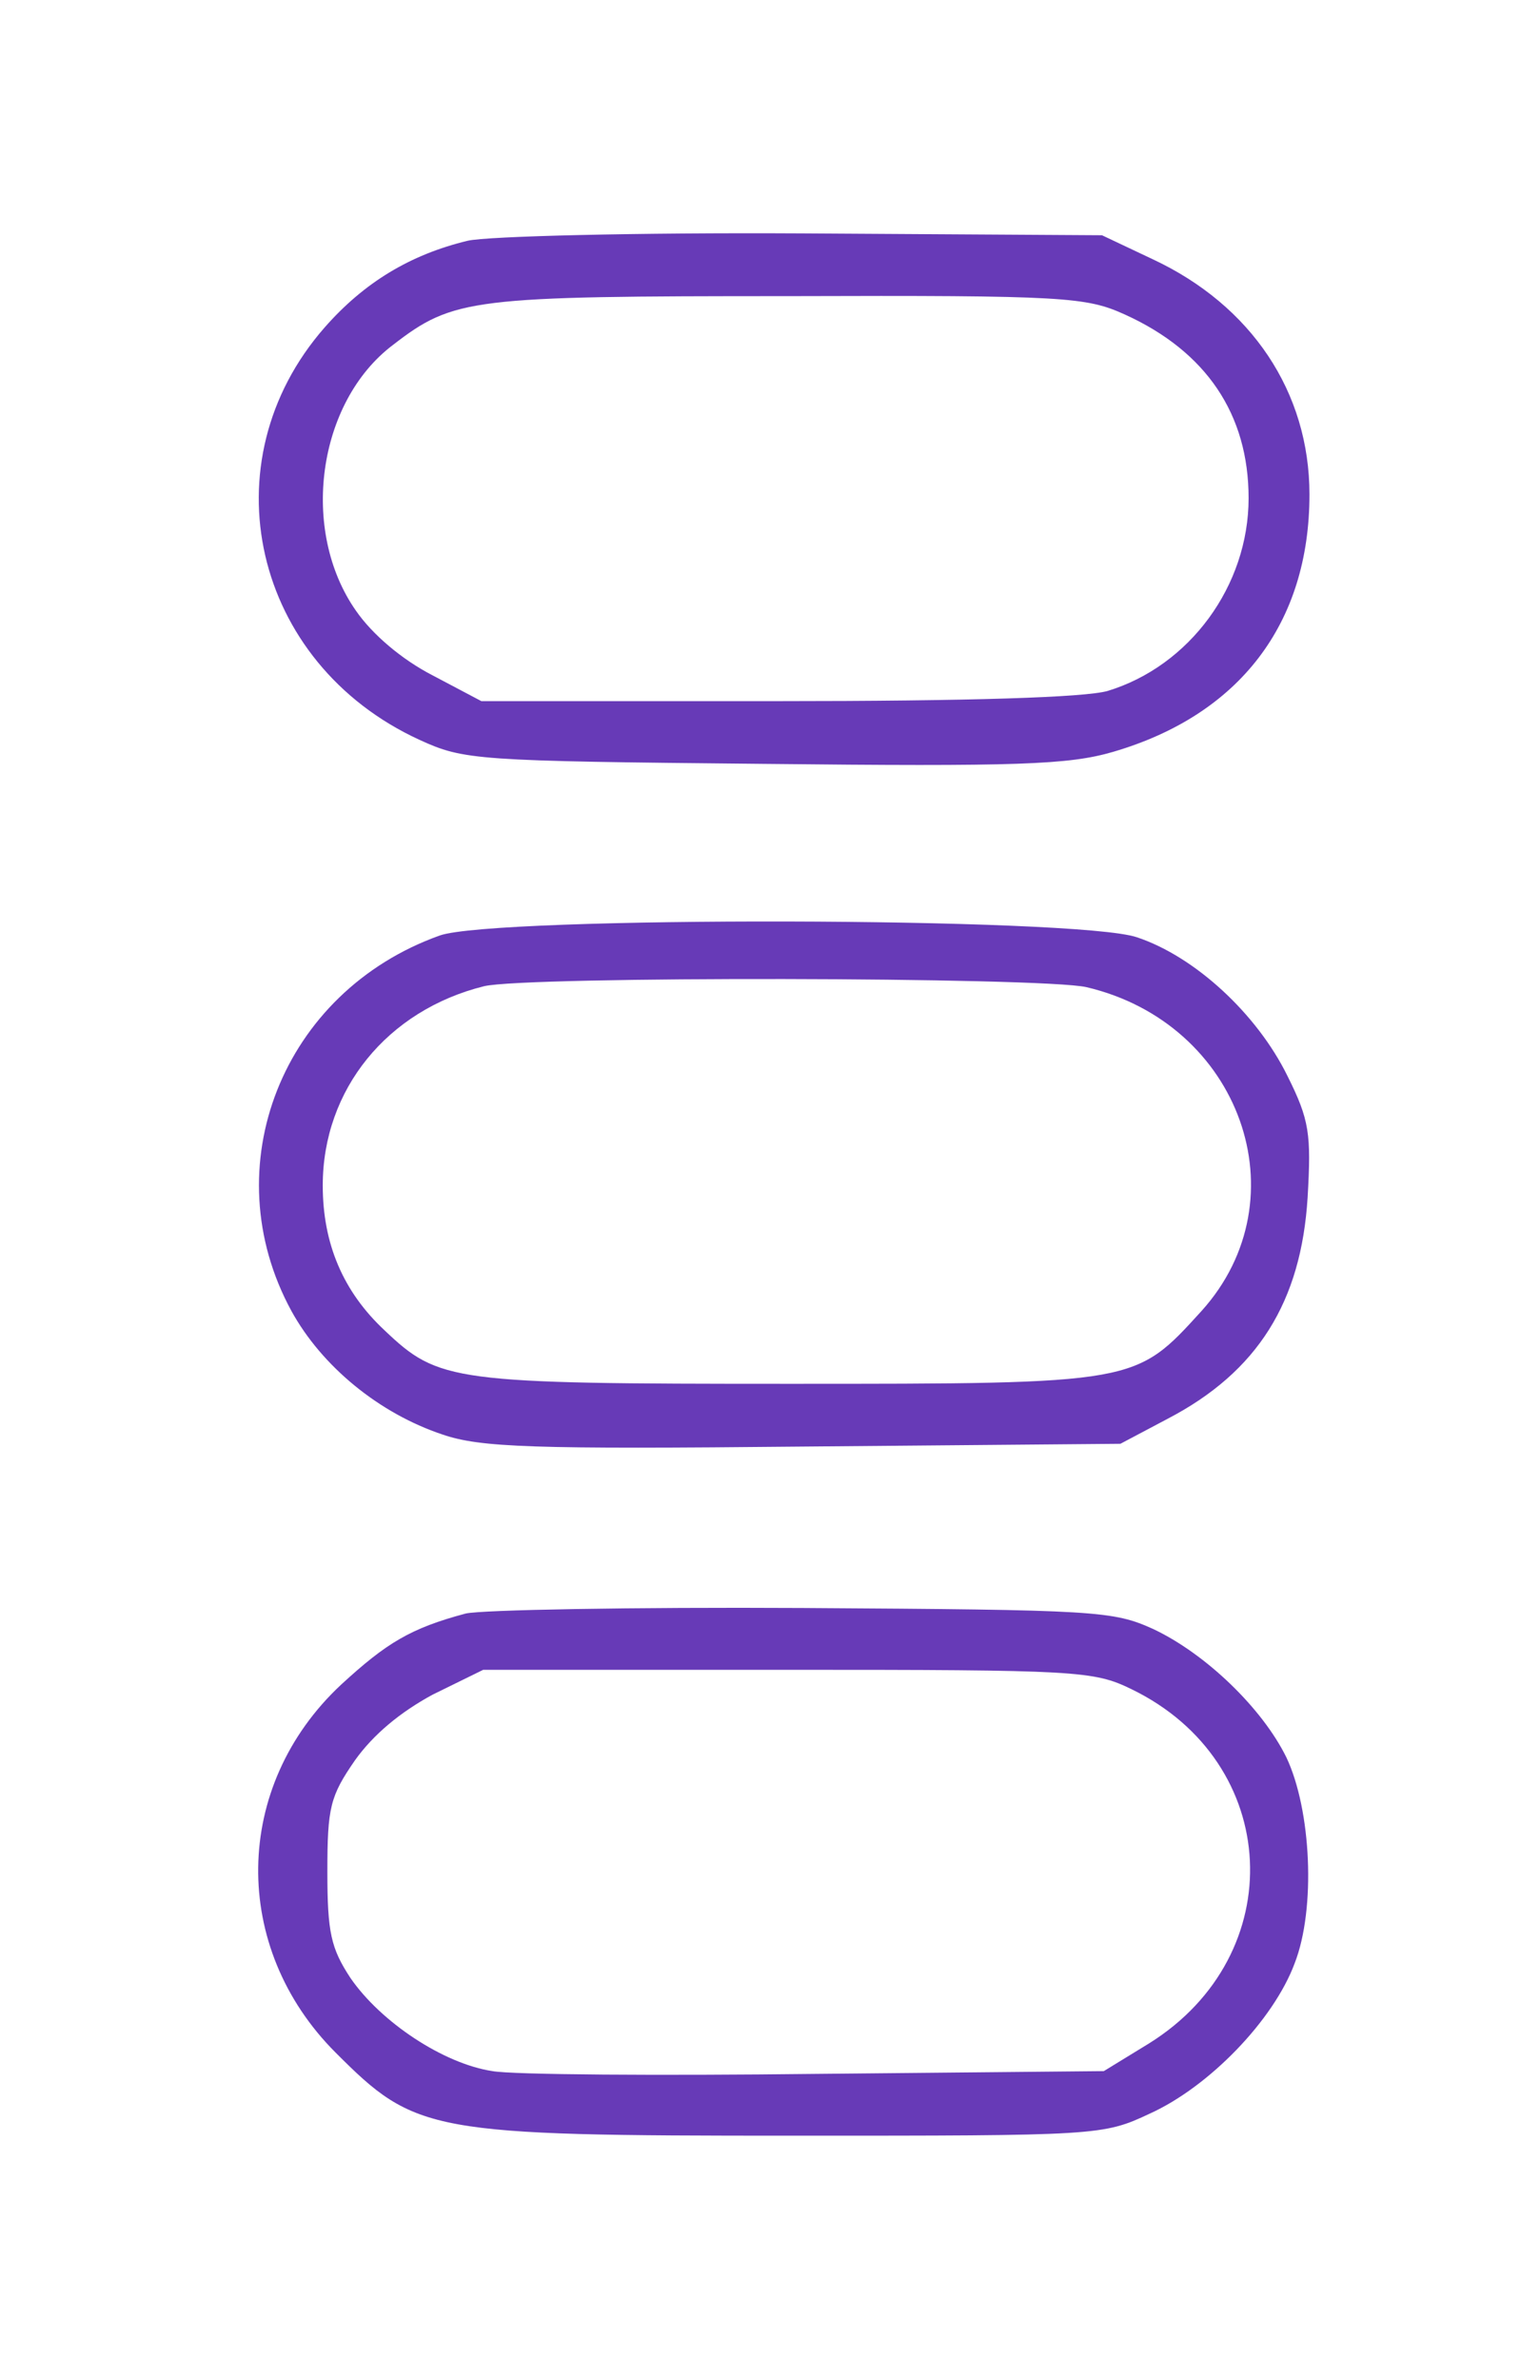 <?xml version="1.0" standalone="no"?>
<!DOCTYPE svg PUBLIC "-//W3C//DTD SVG 20010904//EN"
 "http://www.w3.org/TR/2001/REC-SVG-20010904/DTD/svg10.dtd">
<svg version="1.0" xmlns="http://www.w3.org/2000/svg"
 width="167pt" height="258pt" viewBox="0 0 167 258"
 preserveAspectRatio="xMidYMid meet">

<g transform="translate(0,258) scale(0.1,-0.1)"
fill="#000000" stroke="none">
<path fill="#673ab7" d="M507 2319 c-62 -15 -112 -45 -155 -94 -128 -146 -78 -364 103 -447
48 -22 61 -23 373 -26 276 -3 331 -1 379 13 137 40 213 139 213 279 0 111 -63
205 -170 255 l-55 26 -325 2 c-179 1 -342 -3 -363 -8z m713 -80 c88 -40 134
-108 134 -199 0 -95 -64 -182 -153 -209 -25 -7 -148 -11 -359 -11 l-320 0 -53
28 c-33 17 -65 44 -83 70 -61 87 -42 226 40 288 66 51 85 53 429 53 301 1 323
-1 365 -20z"/>
<path fill="#673ab7" d="M477 1566 c-171 -61 -246 -251 -161 -407 33 -60 95 -111 164 -134 41
-14 97 -16 392 -13 l343 3 51 27 c98 51 145 127 152 240 4 69 2 84 -22 132
-33 67 -100 129 -163 150 -64 22 -696 23 -756 2z m701 -56 c167 -39 235 -229
125 -351 -72 -79 -69 -79 -448 -79 -365 0 -379 2 -438 58 -45 42 -67 94 -67
157 0 104 70 190 175 216 46 11 604 10 653 -1z"/>
<path fill="#673ab7" d="M505 831 c-60 -16 -86 -32 -135 -77 -118 -110 -120 -285 -6 -399 87
-87 101 -90 496 -90 331 0 336 0 387 24 64 29 134 101 157 163 23 59 18 166
-9 223 -26 53 -87 112 -144 139 -44 20 -61 21 -381 23 -184 1 -348 -2 -365 -6z
m722 -82 c163 -79 173 -288 19 -384 l-49 -30 -311 -3 c-171 -2 -330 -1 -352 3
-53 8 -121 53 -154 101 -21 32 -25 49 -25 115 0 70 3 82 30 121 20 28 49 52
84 71 l55 27 330 0 c314 0 332 -1 373 -21z"/>
</g>
</svg>
